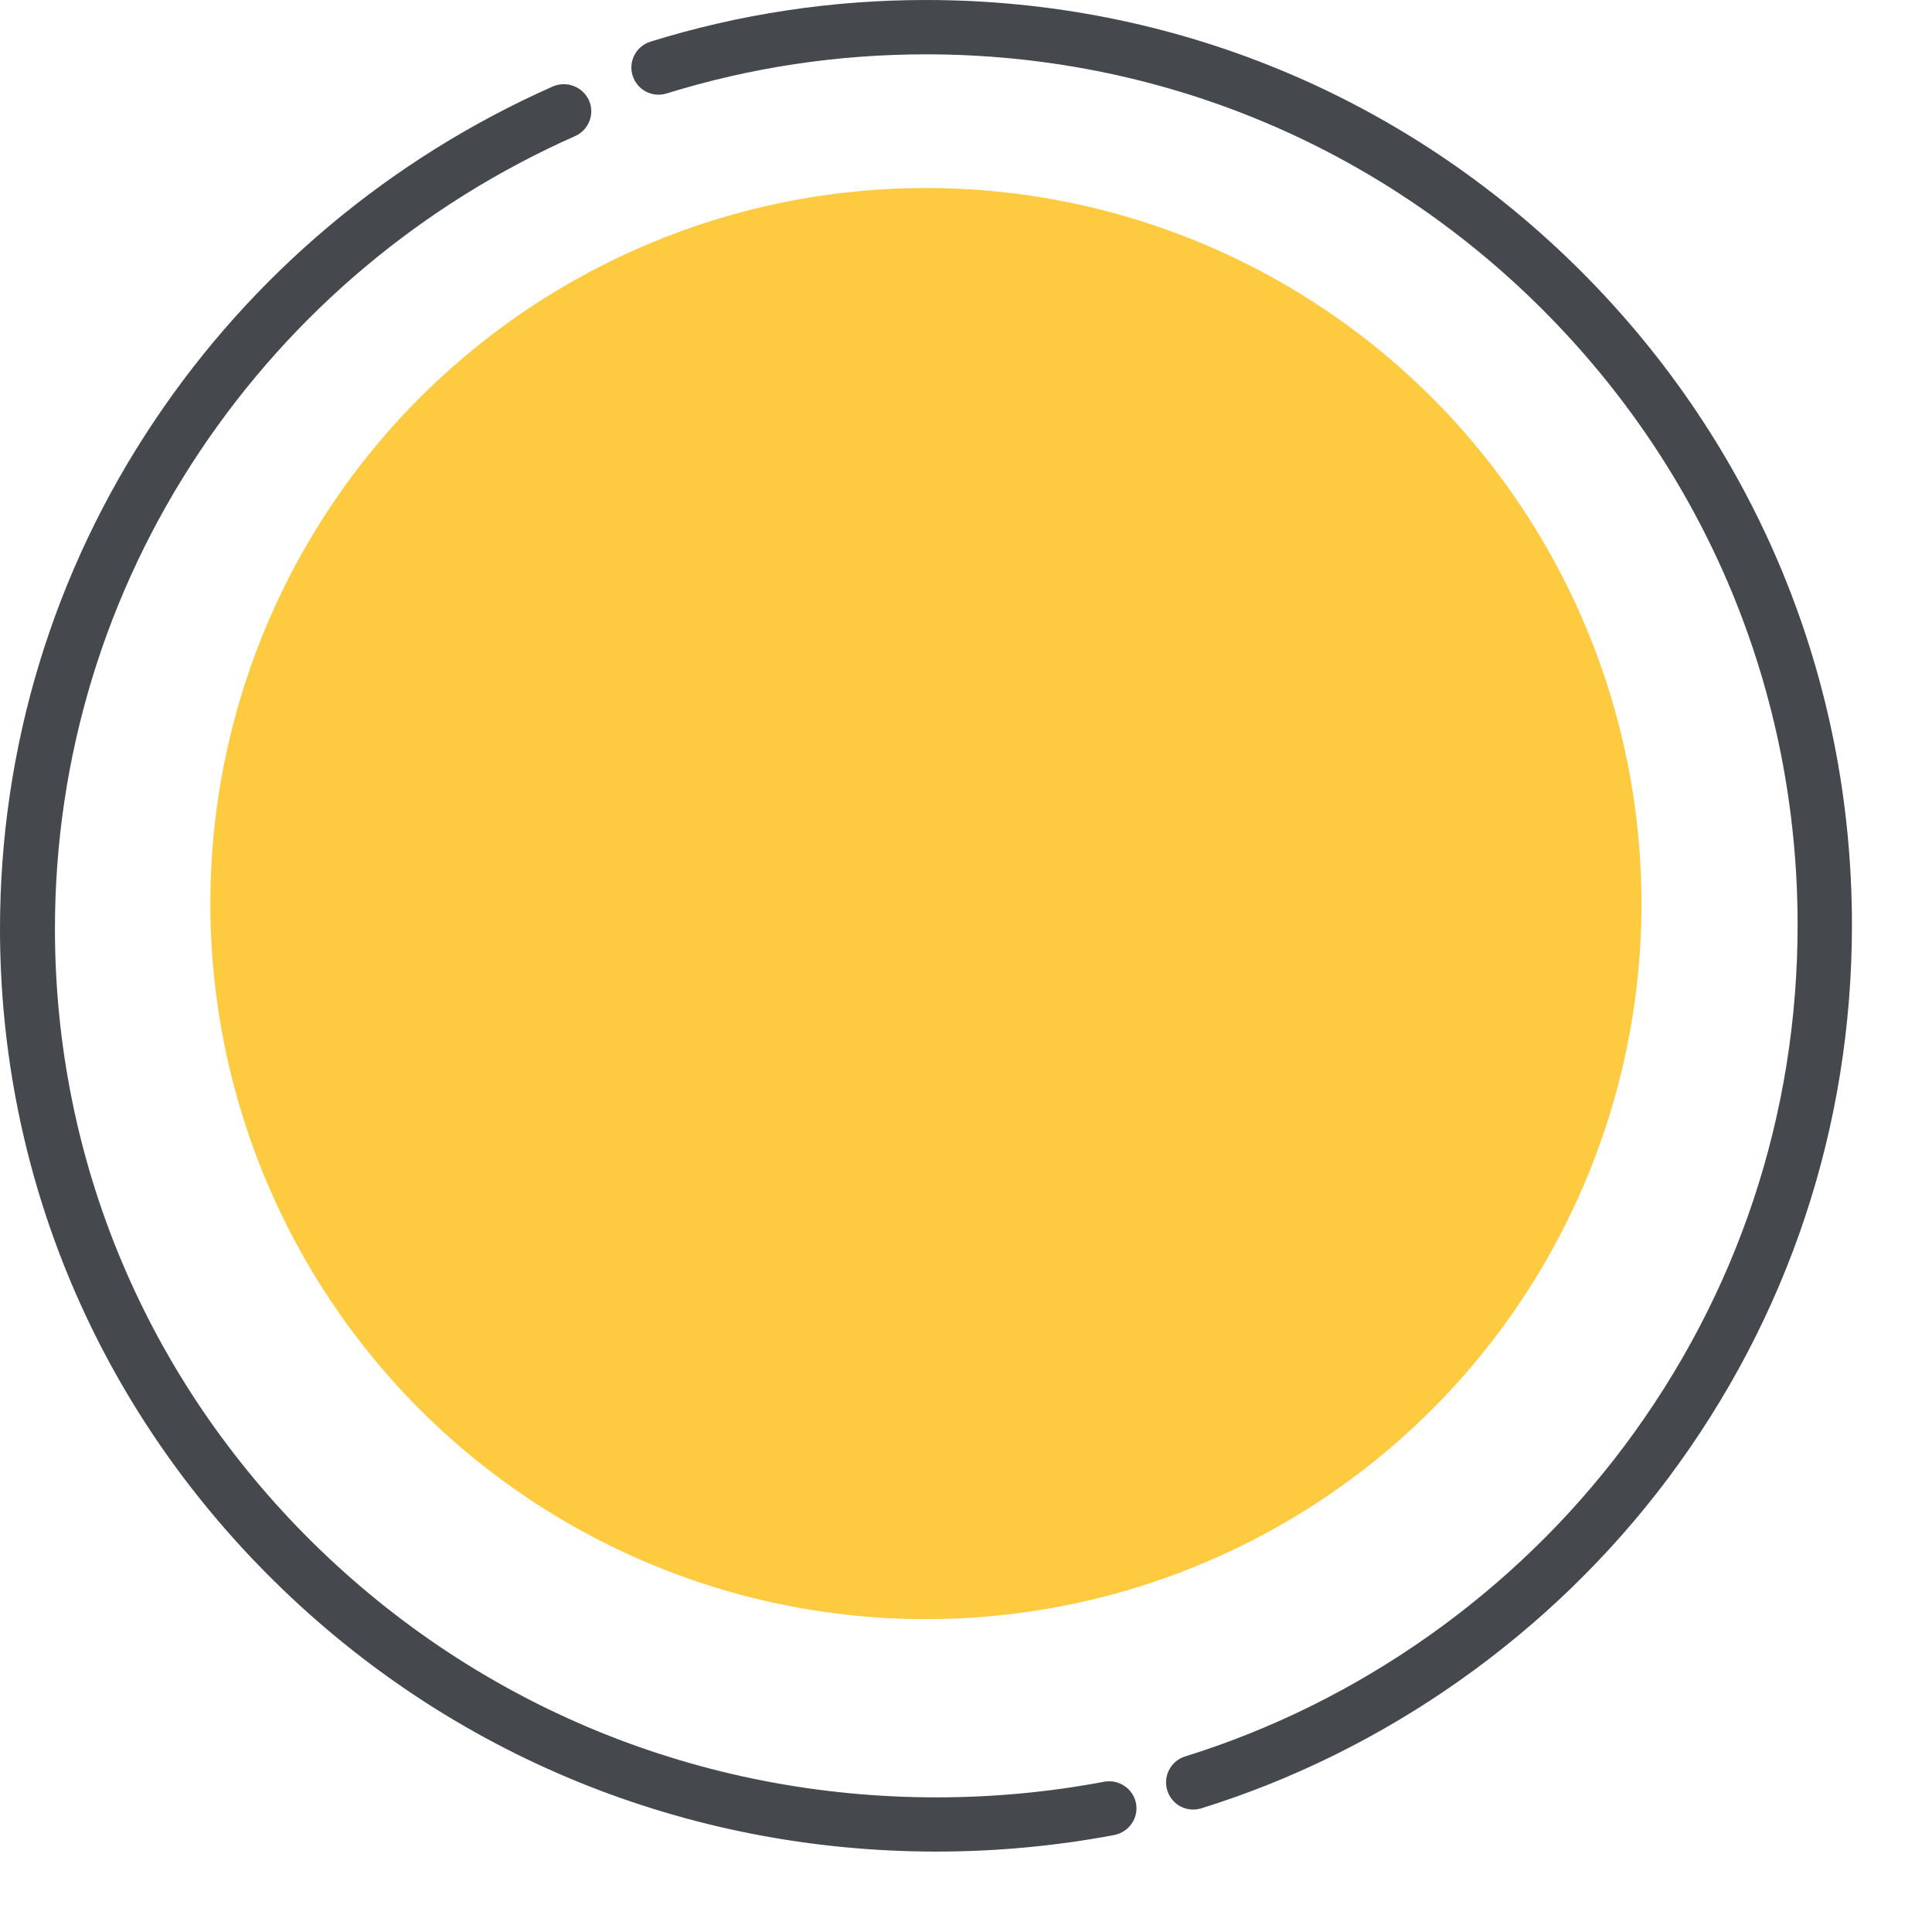<svg width="16" height="16" viewBox="0 0 16 16" fill="none" xmlns="http://www.w3.org/2000/svg">
<path d="M1.277 3.488C2.09 2.272 3.231 1.314 4.576 0.717C4.69 0.666 4.825 0.717 4.877 0.83C4.928 0.943 4.877 1.076 4.763 1.127C3.497 1.688 2.423 2.59 1.657 3.735C0.871 4.91 0.455 6.278 0.455 7.691C0.455 9.613 1.215 11.419 2.593 12.778C3.972 14.137 5.805 14.885 7.755 14.885C8.221 14.885 8.687 14.842 9.141 14.756C9.265 14.732 9.384 14.812 9.408 14.934C9.431 15.056 9.35 15.173 9.227 15.197C8.745 15.288 8.25 15.334 7.755 15.334C5.684 15.334 3.736 14.539 2.272 13.095C0.807 11.652 0 9.732 0 7.691C0 6.19 0.441 4.736 1.277 3.488Z" fill="#45494E"/>
<path d="M5.387 0.345C6.123 0.116 6.89 0 7.668 0C9.716 0 11.642 0.797 13.091 2.244C14.54 3.691 15.337 5.614 15.337 7.66C15.337 9.327 14.81 10.912 13.814 12.243C12.85 13.53 11.477 14.501 9.948 14.976C9.926 14.982 9.904 14.986 9.881 14.986C9.785 14.986 9.697 14.924 9.667 14.828C9.63 14.709 9.696 14.583 9.815 14.546C11.254 14.099 12.546 13.186 13.453 11.974C14.391 10.721 14.887 9.229 14.887 7.66C14.887 5.734 14.136 3.924 12.773 2.562C11.409 1.2 9.596 0.45 7.668 0.45C6.936 0.45 6.213 0.559 5.521 0.774C5.402 0.811 5.276 0.745 5.239 0.626C5.202 0.508 5.268 0.382 5.387 0.345Z" fill="#45494E"/>
<circle cx="7.668" cy="7.483" r="5.926" fill="#FECA40"/>
</svg>
